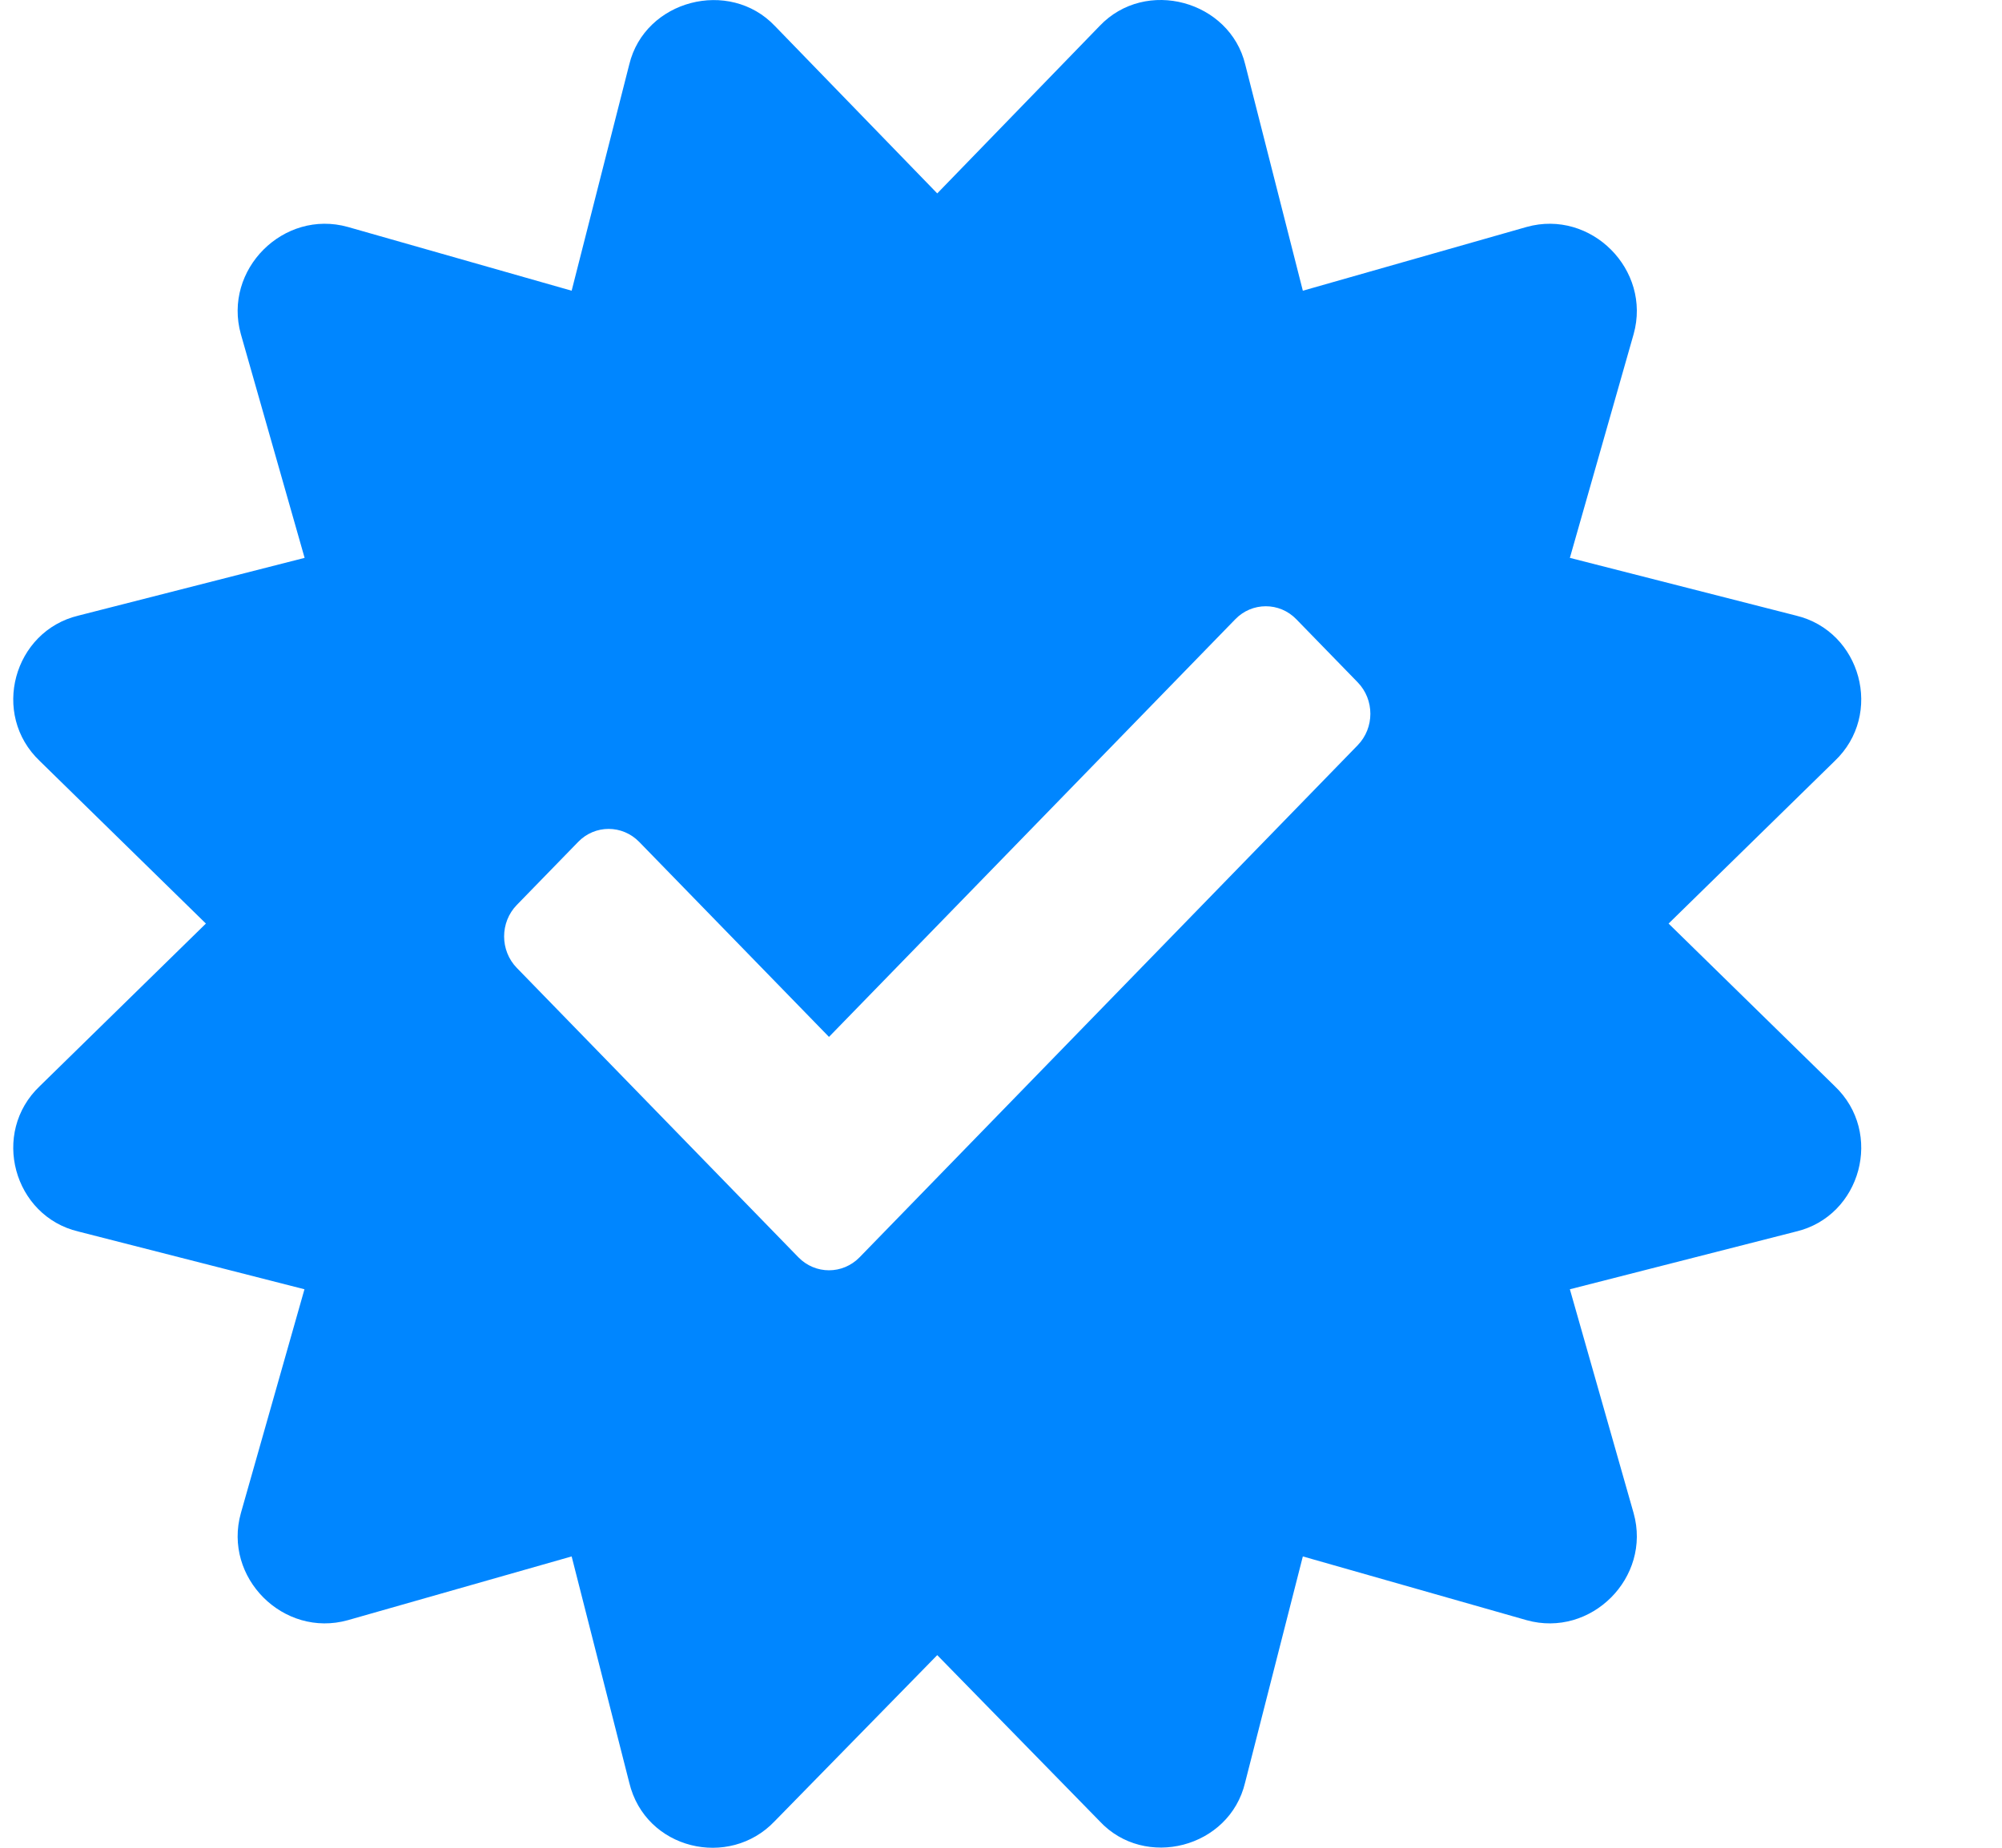 <svg width="13" height="12" viewBox="0 0 13 12" fill="none" xmlns="http://www.w3.org/2000/svg">
<path fill-rule="evenodd" clip-rule="evenodd" d="M11.913 4.943L10.835 5.998L11.913 7.053C12.234 7.357 12.084 7.898 11.663 7.998L10.194 8.373L10.608 9.827C10.725 10.245 10.331 10.639 9.913 10.522L8.46 10.108L8.085 11.577C7.984 12.002 7.433 12.143 7.14 11.827L6.086 10.749L5.031 11.827C4.735 12.14 4.19 12.012 4.086 11.577L3.712 10.108L2.259 10.522C1.841 10.639 1.447 10.245 1.564 9.827L1.977 8.373L0.509 7.998C0.088 7.898 -0.062 7.357 0.259 7.053L1.337 5.998L0.259 4.943C-0.062 4.639 0.088 4.099 0.509 3.998L1.978 3.623L1.564 2.17C1.447 1.752 1.841 1.357 2.259 1.474L3.712 1.888L4.086 0.419C4.187 -0 4.736 -0.143 5.032 0.169L6.086 1.256L7.14 0.169C7.44 -0.147 7.986 0.005 8.086 0.419L8.46 1.888L9.913 1.474C10.331 1.357 10.725 1.752 10.608 2.17L10.194 3.623L11.663 3.998C12.084 4.099 12.234 4.639 11.913 4.943ZM3.356 6.286L5.184 8.165C5.294 8.278 5.472 8.278 5.582 8.165L8.816 4.84C8.926 4.727 8.926 4.544 8.816 4.431L8.418 4.022C8.309 3.909 8.13 3.909 8.021 4.022L5.383 6.734L4.151 5.468C4.041 5.355 3.863 5.355 3.754 5.468L3.356 5.877C3.246 5.99 3.246 6.173 3.356 6.286Z" fill="#0086FF"/>
</svg>
